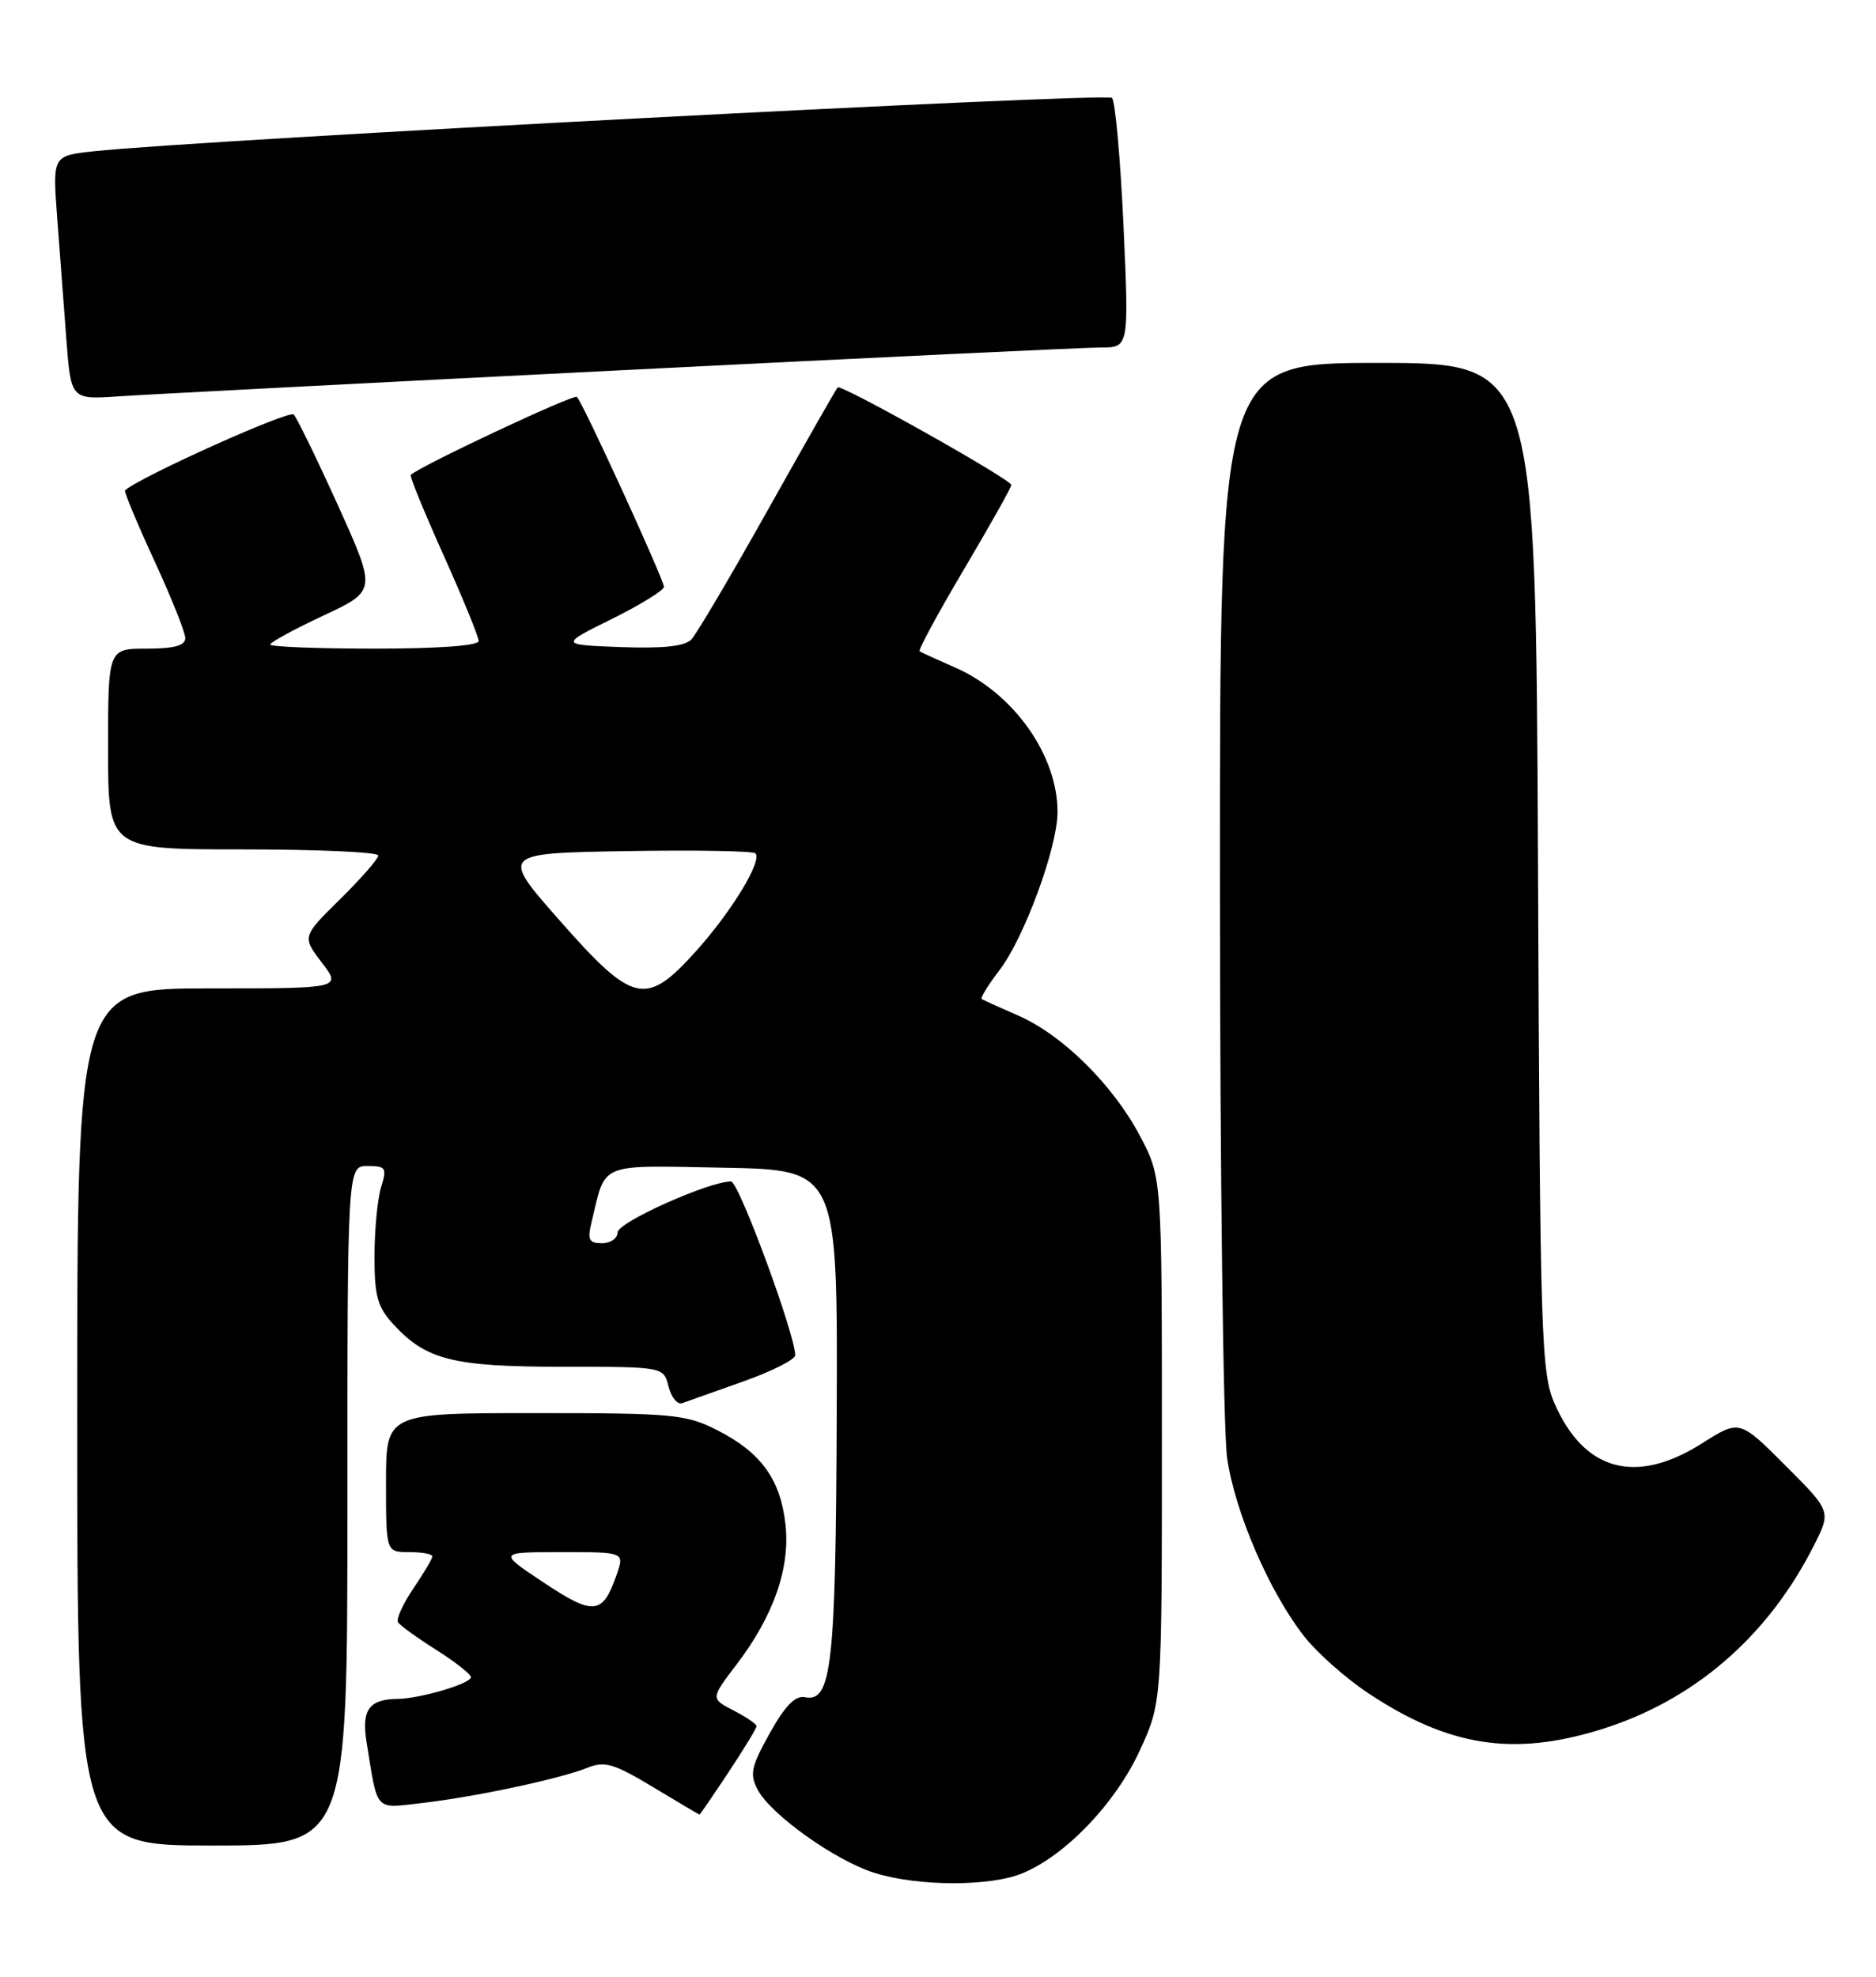 <?xml version="1.0" encoding="UTF-8" standalone="no"?>
<!DOCTYPE svg PUBLIC "-//W3C//DTD SVG 1.1//EN" "http://www.w3.org/Graphics/SVG/1.1/DTD/svg11.dtd" >
<svg xmlns="http://www.w3.org/2000/svg" xmlns:xlink="http://www.w3.org/1999/xlink" version="1.1" viewBox="0 0 243 256">
 <g >
 <path fill="currentColor"
d=" M 132.47 242.58 C 138.07 240.24 144.48 233.53 147.61 226.75 C 150.50 220.50 150.50 220.50 150.50 186.50 C 150.50 152.50 150.50 152.50 147.68 147.14 C 144.18 140.50 137.62 134.01 131.87 131.51 C 129.47 130.46 127.34 129.50 127.15 129.37 C 126.96 129.24 128.00 127.55 129.48 125.62 C 132.68 121.42 136.95 109.81 136.98 105.22 C 137.03 97.84 131.28 89.73 123.66 86.42 C 121.37 85.42 119.33 84.49 119.12 84.34 C 118.91 84.19 121.50 79.41 124.87 73.72 C 128.24 68.02 131.00 63.11 131.00 62.81 C 131.00 62.10 108.95 49.72 108.50 50.17 C 108.32 50.35 104.26 57.47 99.48 66.00 C 94.70 74.53 90.24 82.08 89.56 82.80 C 88.71 83.70 85.93 84.00 80.42 83.80 C 72.50 83.50 72.50 83.50 79.25 80.16 C 82.96 78.32 86.00 76.44 86.00 76.00 C 86.00 75.06 75.52 52.19 74.73 51.40 C 74.33 51.00 54.59 60.26 53.20 61.50 C 53.04 61.65 54.95 66.32 57.45 71.89 C 59.95 77.46 62.00 82.46 62.00 83.01 C 62.00 83.62 56.78 84.00 48.50 84.00 C 41.08 84.00 35.00 83.76 35.00 83.47 C 35.00 83.18 38.10 81.49 41.89 79.72 C 48.77 76.50 48.77 76.50 43.80 65.50 C 41.06 59.45 38.47 54.13 38.04 53.68 C 37.46 53.07 18.16 61.74 16.20 63.50 C 16.04 63.64 17.73 67.70 19.95 72.52 C 22.18 77.34 24.00 81.89 24.00 82.64 C 24.00 83.61 22.55 84.00 19.00 84.00 C 14.00 84.00 14.00 84.00 14.00 97.00 C 14.00 110.00 14.00 110.00 31.50 110.00 C 41.12 110.00 49.00 110.35 49.00 110.79 C 49.00 111.22 46.78 113.76 44.06 116.44 C 39.13 121.30 39.13 121.30 41.68 124.65 C 44.24 128.00 44.24 128.00 27.12 128.00 C 10.00 128.00 10.00 128.00 10.00 183.50 C 10.00 239.00 10.00 239.00 27.50 239.00 C 45.00 239.00 45.00 239.00 45.00 195.00 C 45.00 151.00 45.00 151.00 47.61 151.00 C 49.99 151.00 50.14 151.24 49.36 153.75 C 48.90 155.26 48.51 159.28 48.51 162.67 C 48.50 167.87 48.89 169.27 51.00 171.55 C 55.22 176.13 58.74 177.00 72.95 177.00 C 85.96 177.00 85.96 177.00 86.60 179.56 C 86.96 180.97 87.75 181.94 88.37 181.71 C 88.99 181.49 92.54 180.23 96.25 178.91 C 99.96 177.60 103.00 176.06 103.00 175.51 C 103.00 172.81 95.69 153.00 94.69 153.00 C 91.82 153.00 80.00 158.30 80.00 159.59 C 80.00 160.36 79.09 161.00 77.98 161.00 C 76.28 161.00 76.07 160.56 76.63 158.25 C 78.52 150.42 77.31 150.92 93.74 151.22 C 108.50 151.50 108.50 151.50 108.38 183.00 C 108.26 215.77 107.73 220.50 104.25 219.79 C 103.02 219.54 101.68 220.91 99.71 224.45 C 97.28 228.81 97.08 229.78 98.16 231.80 C 99.89 235.04 108.25 240.98 113.30 242.55 C 118.94 244.31 128.28 244.33 132.47 242.58 Z  M 94.36 229.52 C 96.36 226.50 98.00 223.81 98.00 223.54 C 98.00 223.27 96.66 222.36 95.02 221.51 C 92.04 219.97 92.04 219.97 95.41 215.55 C 100.20 209.28 102.38 203.03 101.74 197.40 C 101.09 191.58 98.59 188.12 92.98 185.25 C 88.86 183.15 87.32 183.00 69.29 183.00 C 50.00 183.00 50.00 183.00 50.00 192.00 C 50.00 201.00 50.00 201.00 53.00 201.00 C 54.65 201.00 56.00 201.25 56.00 201.55 C 56.00 201.86 54.89 203.73 53.54 205.72 C 52.19 207.71 51.30 209.67 51.55 210.08 C 51.80 210.49 54.03 212.10 56.50 213.66 C 58.97 215.22 61.00 216.82 61.00 217.20 C 61.00 218.03 54.40 219.98 51.50 220.01 C 47.80 220.05 46.81 221.43 47.48 225.60 C 48.97 234.80 48.43 234.21 54.79 233.48 C 61.67 232.68 72.52 230.36 76.10 228.93 C 78.33 228.03 79.54 228.39 84.60 231.44 C 87.85 233.39 90.55 235.00 90.61 235.00 C 90.67 235.00 92.36 232.53 94.36 229.52 Z  M 207.29 223.99 C 219.39 220.26 229.01 211.95 234.98 200.10 C 237.19 195.71 237.19 195.71 231.25 189.77 C 225.32 183.84 225.32 183.84 220.46 186.92 C 211.91 192.34 205.20 190.53 201.37 181.77 C 199.62 177.77 199.48 173.39 199.22 112.25 C 198.93 47.00 198.93 47.00 178.47 47.00 C 158.00 47.00 158.00 47.00 158.02 114.75 C 158.03 152.01 158.45 185.34 158.95 188.81 C 159.98 195.91 164.48 206.29 169.01 212.01 C 170.67 214.11 174.39 217.39 177.26 219.29 C 187.65 226.18 195.99 227.48 207.29 223.99 Z  M 80.23 47.96 C 112.52 46.33 140.59 45.00 142.60 45.00 C 146.24 45.00 146.24 45.00 145.53 29.25 C 145.13 20.59 144.46 13.13 144.04 12.68 C 143.35 11.96 25.75 18.12 12.15 19.59 C 6.81 20.17 6.81 20.17 7.40 28.08 C 7.73 32.44 8.27 39.54 8.59 43.88 C 9.19 51.75 9.19 51.75 15.34 51.33 C 18.73 51.10 47.93 49.58 80.23 47.96 Z  M 72.53 119.25 C 64.82 110.50 64.82 110.50 81.05 110.22 C 89.98 110.07 97.54 110.20 97.85 110.51 C 98.78 111.45 94.79 118.02 90.16 123.17 C 83.67 130.39 82.03 130.02 72.53 119.25 Z  M 70.45 204.96 C 64.50 201.01 64.50 201.01 72.70 201.00 C 80.90 201.00 80.90 201.00 79.87 203.94 C 78.06 209.14 76.92 209.26 70.45 204.96 Z "/>
</g>
</svg>